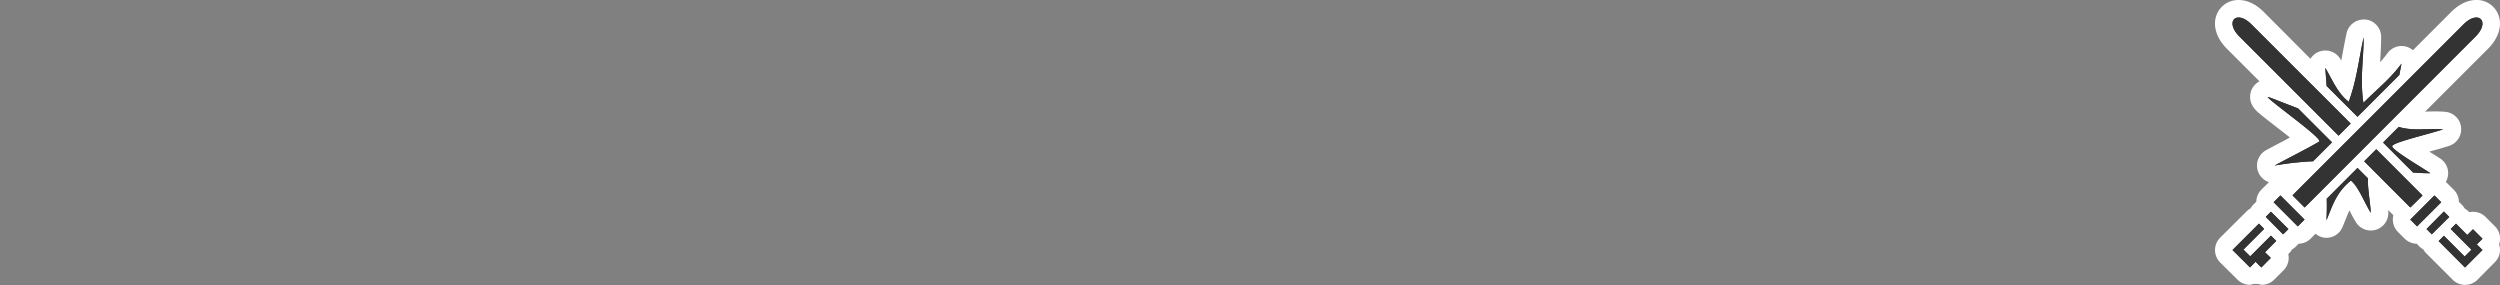 <svg id="Layer_1" data-name="Layer 1" xmlns="http://www.w3.org/2000/svg" viewBox="0 0 1000 114"><rect x="0" y="0" width="1000" height="114" fill="#808080" stroke="none"/><path d="M904.51,110.5a3.51,3.51,0,0,1-2.29-.86,3.51,3.51,0,0,1-4.74-.19l-6.94-7a3.49,3.49,0,0,1,0-5L901.11,87a3.48,3.48,0,0,1,1.76-1,3.54,3.54,0,0,1,1-1.76l2.12-2.12.21-.19a3.48,3.48,0,0,1,.85-3.58l2.71-2.72a3.52,3.52,0,0,1,4.89-.06L922,68.16c-3.82.31-8.69,1-11.66,1.51a3.81,3.81,0,0,1-.59,0,3.5,3.5,0,0,1-1.66-6.58c1.89-1,4.27-2.27,6.68-3.54s5.28-2.77,7.46-4c-2.58-2.21-6.63-5.35-9.4-7.49-8.69-6.72-9.4-7.27-9.28-9.55v-.12a3.52,3.52,0,0,1,3.17-3.2,2.06,2.06,0,0,1,.35,0c.86,0,1.13.08,6.56,2.2L893.26,17.06c-3.27-3.28-4.51-7-3.31-10a5.79,5.79,0,0,1,5.38-3.58h.12c1.75,0,4.49.66,7.59,3.77l23.88,23.87c-.1-1.29-.2-2.55-.26-3.79a3.49,3.49,0,0,1,2.46-3.53,3.67,3.67,0,0,1,1-.15,3.51,3.51,0,0,1,3,1.69c.75,1.25,1.44,2.53,2.1,3.76.89,1.65,1.75,3.26,2.74,4.74,1-3.83,1.71-7.58,2.43-11.47.48-2.67,1-5.42,1.62-8.28a3.49,3.49,0,0,1,2.62-2.74,3.27,3.27,0,0,1,.81-.1,3.48,3.48,0,0,1,3.12,1.92,3.44,3.44,0,0,1,.33,1h0c0,.12,0,.25.05.37h0v.25c0,3.43-.2,6.49-.38,9.45-.2,3.21-.38,6.17-.33,9.26a71.07,71.07,0,0,0,9.55-10.17,3.5,3.5,0,0,1,6.25,2.76s0,0,0,.05l18.9-18.9c3.11-3.11,5.85-3.76,7.59-3.76h.13A5.78,5.78,0,0,1,996,7.08c1.2,3,0,6.69-3.32,10L962,47.78a28,28,0,0,0,5.31.43c1.12,0,2.23,0,3.35-.07s2.36-.07,3.55-.07,2.32,0,3.34.12a3.5,3.5,0,0,1,.81,6.82c-2.26.73-5.22,1.55-8.07,2.34-2.12.59-4.81,1.33-7,2,2.22,1.5,5,3.25,6.88,4.42,1.44.9,2.81,1.76,3.94,2.5a3.5,3.5,0,0,1-1.84,6.43h-.89c-1,0-1.94,0-2.91-.07l3,3a3.5,3.5,0,0,1,4.89,0L979,78.39a3.5,3.5,0,0,1,1,2.48,3.43,3.43,0,0,1-.18,1.1l.21.2,2.11,2.11a3.56,3.56,0,0,1,1,1.77,3.47,3.47,0,0,1,1.76,1l2,2a3.51,3.51,0,0,1,4.75.18L995.47,93a3.5,3.5,0,0,1,.17,4.77,3.5,3.5,0,0,1-.19,4.74l-7,6.94a3.49,3.49,0,0,1-5,0L973,98.89a3.45,3.45,0,0,1-1-1.76,3.54,3.54,0,0,1-1.76-.95l-2.12-2.12-.19-.21a3.49,3.49,0,0,1-3.58-.85l-2.72-2.71a3.52,3.52,0,0,1-.06-4.89L950.77,74.56c.11,1.42.31,3.1.48,4.49.24,2.06.49,4.2.57,5.9a3.49,3.49,0,0,1-2.46,3.51,3.37,3.37,0,0,1-1,.16,3.49,3.49,0,0,1-3-1.67c-1-1.54-1.83-3.26-2.68-4.92s-1.72-3.34-2.58-4.71c-2.54,2.87-3.78,6-5.18,9.48-.35.89-.7,1.78-1.09,2.68a3.49,3.49,0,0,1-3.22,2.14,3.7,3.7,0,0,1-.8-.09,3.49,3.49,0,0,1-2.69-3.62c.1-1.64.15-3.48.15-5.39l-2.87,2.86a3.5,3.5,0,0,1,0,4.89L921.61,93a3.5,3.5,0,0,1-2.48,1,3.38,3.38,0,0,1-1.1-.18l-.2.21-2.11,2.11a3.46,3.46,0,0,1-1.77,1,3.42,3.42,0,0,1-1,1.77l-2,2a3.51,3.51,0,0,1,.84,2.28,3.45,3.45,0,0,1-1,2.47L907,109.47A3.47,3.47,0,0,1,904.51,110.5Z" fill="#333"/><path d="M990.53,7h.06c2.82,0,3.68,3.55-.34,7.57L921.85,83,917,78.14,928.9,66.25h0l6.6-6.6h0L938.16,57h0L943,52.16h0l2.72-2.72h0l12.86-12.86h0L985.42,9.74C987.35,7.8,989.17,7,990.53,7M895.45,7c1.37,0,3.19.81,5.12,2.74L930.84,40h0l9.43,9.43-4.83,4.84-39.7-39.7c-4-4-3.16-7.52-.35-7.57h.06m50,7.77h0m0,0c0,9.7-1.54,16.64-.09,26.34,6.18-6.15,10.7-9.54,15.24-15.69-.3,1.51-.59,3-.87,4.54L943,46.72,930.67,34.4c-.16-2.47-.39-4.9-.52-7.22,2.82,4.68,4.74,9.93,9.36,13.54,3.27-9,4-16.94,6-25.94m-38.36,24c.42,0,6.34,2.41,12.08,4.58l13.59,13.59-7.57,7.57a117.89,117.89,0,0,0-15.41,1.71c5.45-2.95,15-7.77,17.83-9.59,1.75-1.12-20.6-16.73-20.55-17.85h0m52.34,12a27.24,27.24,0,0,0,7.85,1c2.3,0,4.6-.14,6.9-.14,1,0,2,0,3.07.11-6.85,2.21-20.32,5.27-20.4,6.74s10.06,7.41,15.3,10.8h-.83c-2,0-4.07-.13-6.11-.27l-12-12,6.22-6.21m-8.93,8.93,9,9h0l9.5,9.5L964.14,83,945.68,64.52l4.84-4.83h0M943,67.18h0m0,0,4.23,4.23c-.39,2.6.88,9.64,1.07,13.71-2.65-4.3-4.86-10.34-7.94-12.9-6,4.83-7.37,10.17-9.79,15.9.16-2.54.2-5.58.11-8.62L943,67.18m-30.83,11,9.66,9.66-2.72,2.72-9.66-9.67,2.72-2.71h0m61.61,0h0m0,0h0l2.72,2.72-9.67,9.66-2.71-2.72h0l9.66-9.66m-65.39,6.48,7,6.94-2.12,2.12-6.94-7,2.11-2.11h0m69.16,0h0m0,0,2.12,2.12-7,6.94-2.11-2.11,6.94-7m-74,4.82h0m0,0,2.12,2.11-8.31,8.31,2.72,2.72,8.3-8.31,2.12,2.12L906,100.9l2.29,2.29L904.51,107l-2.29-2.29L900,107,893,100l10.57-10.57m78.83,0h0m0,0L986.9,94l2.29-2.29L993,95.49l-2.29,2.29L993,100,986,107,975.46,96.42l2.11-2.12,8.31,8.31,2.72-2.72-8.31-8.3,2.12-2.12M990.53,0c-2.4,0-6.1.83-10.06,4.79L965.16,20.1A6.73,6.73,0,0,0,963.44,19a6.84,6.84,0,0,0-2.82-.6A7,7,0,0,0,955,21.27a45.27,45.27,0,0,1-2.93,3.58l0-.38c.19-3,.38-6.12.39-9.66a7,7,0,0,0-6.22-7,6.81,6.81,0,0,0-.78,0,7,7,0,0,0-6.83,5.49c-.65,3-1.17,5.78-1.67,8.5-.15.81-.29,1.63-.45,2.43-.12-.21-.24-.42-.37-.63a7,7,0,0,0-11.95-.08L905.52,4.8c-4-4-7.66-4.79-10.07-4.79h-.18a9.23,9.23,0,0,0-8.57,5.77c-1.74,4.31-.21,9.45,4.09,13.75l13,13a7,7,0,0,0-3.73,5.66c0,.07,0,.13,0,.2-.19,3.84,2.41,6,4.93,8,1.52,1.24,3.55,2.82,5.71,4.49,1.43,1.11,3.38,2.62,5.26,4.1L913.2,56.5c-2.48,1.29-4.81,2.52-6.73,3.56a7,7,0,0,0,1.12,12.8,3.61,3.61,0,0,0-.35.33l-2.72,2.71a7,7,0,0,0-2,4.77l-1.12,1.12a7.18,7.18,0,0,0-1.17,1.55,6.94,6.94,0,0,0-1.55,1.17L888.06,95.08a7,7,0,0,0,0,9.9l7,6.94a7,7,0,0,0,5,2h0a7.09,7.09,0,0,1,4.55,0,6.94,6.94,0,0,0,5-2l3.81-3.81a7.06,7.06,0,0,0,1.89-6.47l.32-.31a7.43,7.43,0,0,0,1.17-1.55,7.12,7.12,0,0,0,1.54-1.17l1.13-1.13a6.93,6.93,0,0,0,4.76-2l2-2A6.92,6.92,0,0,0,929,94.94a7.34,7.34,0,0,0,1.6.18A7,7,0,0,0,937,90.84c.39-.92.75-1.84,1.12-2.74.57-1.43,1.09-2.74,1.65-3.94.8,1.55,1.63,3.14,2.55,4.63a7,7,0,0,0,13-4c0-.25,0-.5-.05-.76l2.08,2.07a7,7,0,0,0,1.84,6.67l2.71,2.72a7,7,0,0,0,4.77,2l1.12,1.12a7.61,7.61,0,0,0,1.55,1.17,7.18,7.18,0,0,0,1.17,1.55l10.57,10.57a7,7,0,0,0,9.9,0l6.94-7A7,7,0,0,0,1000,100a7.05,7.05,0,0,0-.36-2.24A7,7,0,0,0,998,90.54l-3.81-3.81a7,7,0,0,0-4.95-2h0a7,7,0,0,0-1.52.16l-.31-.32a7.43,7.43,0,0,0-1.55-1.17,7.12,7.12,0,0,0-1.17-1.54l-1.13-1.13a6.93,6.93,0,0,0-2-4.76l-2.58-2.58a7.57,7.57,0,0,0-.66-.61,7.15,7.15,0,0,0,.67-1.58,7,7,0,0,0-2.92-7.8c-1.17-.76-2.54-1.62-4-2.53l-.34-.22c2.76-.76,5.57-1.55,7.78-2.26A7,7,0,0,0,977.8,44.7c-1.1-.09-2.28-.13-3.6-.13s-2.48,0-3.66.07l-.48,0L995.2,19.52c4.3-4.3,5.83-9.44,4.08-13.75A9.21,9.21,0,0,0,990.75,0ZM945.47,21.78h0ZM943,74.18h0Z" fill="#fff"/><path d="M990.59,7c-1.37,0-3.21.78-5.17,2.74L958.57,36.59h0L945.71,49.44h0L943,52.16h0L938.15,57h0l-2.66,2.66h0l-6.6,6.6h0L917,78.14,921.85,83l68.4-68.4c4-4,3.16-7.52.34-7.57Zm-95.2,0c-2.81,0-3.67,3.55.35,7.57l39.7,39.7,4.83-4.84L930.84,40h0L900.57,9.75c-2-2-3.8-2.76-5.18-2.74Zm50.08,7.77c-2,9-2.69,16.94-6,25.94-4.62-3.61-6.54-8.86-9.36-13.54.13,2.32.36,4.75.52,7.22L943,46.72,959.75,30c.28-1.52.57-3,.87-4.54-4.54,6.15-9.06,9.54-15.24,15.69-1.45-9.7.06-16.64.09-26.34Zm-38.37,24h0c-.05,1.12,22.3,16.73,20.55,17.85-2.88,1.82-12.38,6.64-17.83,9.59a117.89,117.89,0,0,1,15.41-1.71l7.57-7.57L919.19,43.35c-5.77-2.19-11.73-4.61-12.09-4.58Zm52.35,12L953.23,57l12,12c2.32.16,4.63.3,6.94.26-5.24-3.39-15.37-9.34-15.3-10.8s13.55-4.53,20.4-6.74C971.33,51.22,965.32,52.5,959.45,50.76Zm-8.93,8.93-4.84,4.83L964.14,83,969,78.15l-9.5-9.5h0l-9-9ZM943,67.18,930.7,79.5c.09,3,0,6.08-.11,8.62,2.42-5.73,3.81-11.07,9.79-15.9,3.08,2.56,5.29,8.6,7.94,12.9-.19-4.07-1.46-11.11-1.07-13.71L943,67.18Zm-30.83,11-2.72,2.71,9.66,9.67,2.72-2.72-9.66-9.66Zm61.61,0-9.66,9.66h0l2.71,2.72,9.67-9.66-2.72-2.72Zm-65.39,6.48-2.11,2.11,6.94,7,2.12-2.12-7-6.94Zm69.16,0-6.94,7,2.11,2.11,7-6.94-2.12-2.12Zm-74,4.82L893,100l7,6.94,2.26-2.26,2.29,2.29,3.81-3.81L906,100.9l4.5-4.49-2.12-2.12-8.3,8.31-2.72-2.72,8.31-8.31-2.12-2.11Zm78.83,0-2.12,2.12,8.31,8.3-2.72,2.72-8.31-8.31-2.11,2.12L986,107,993,100l-2.26-2.26L993,95.49l-3.81-3.81L986.9,94l-4.49-4.5Z" fill="#333"/></svg>